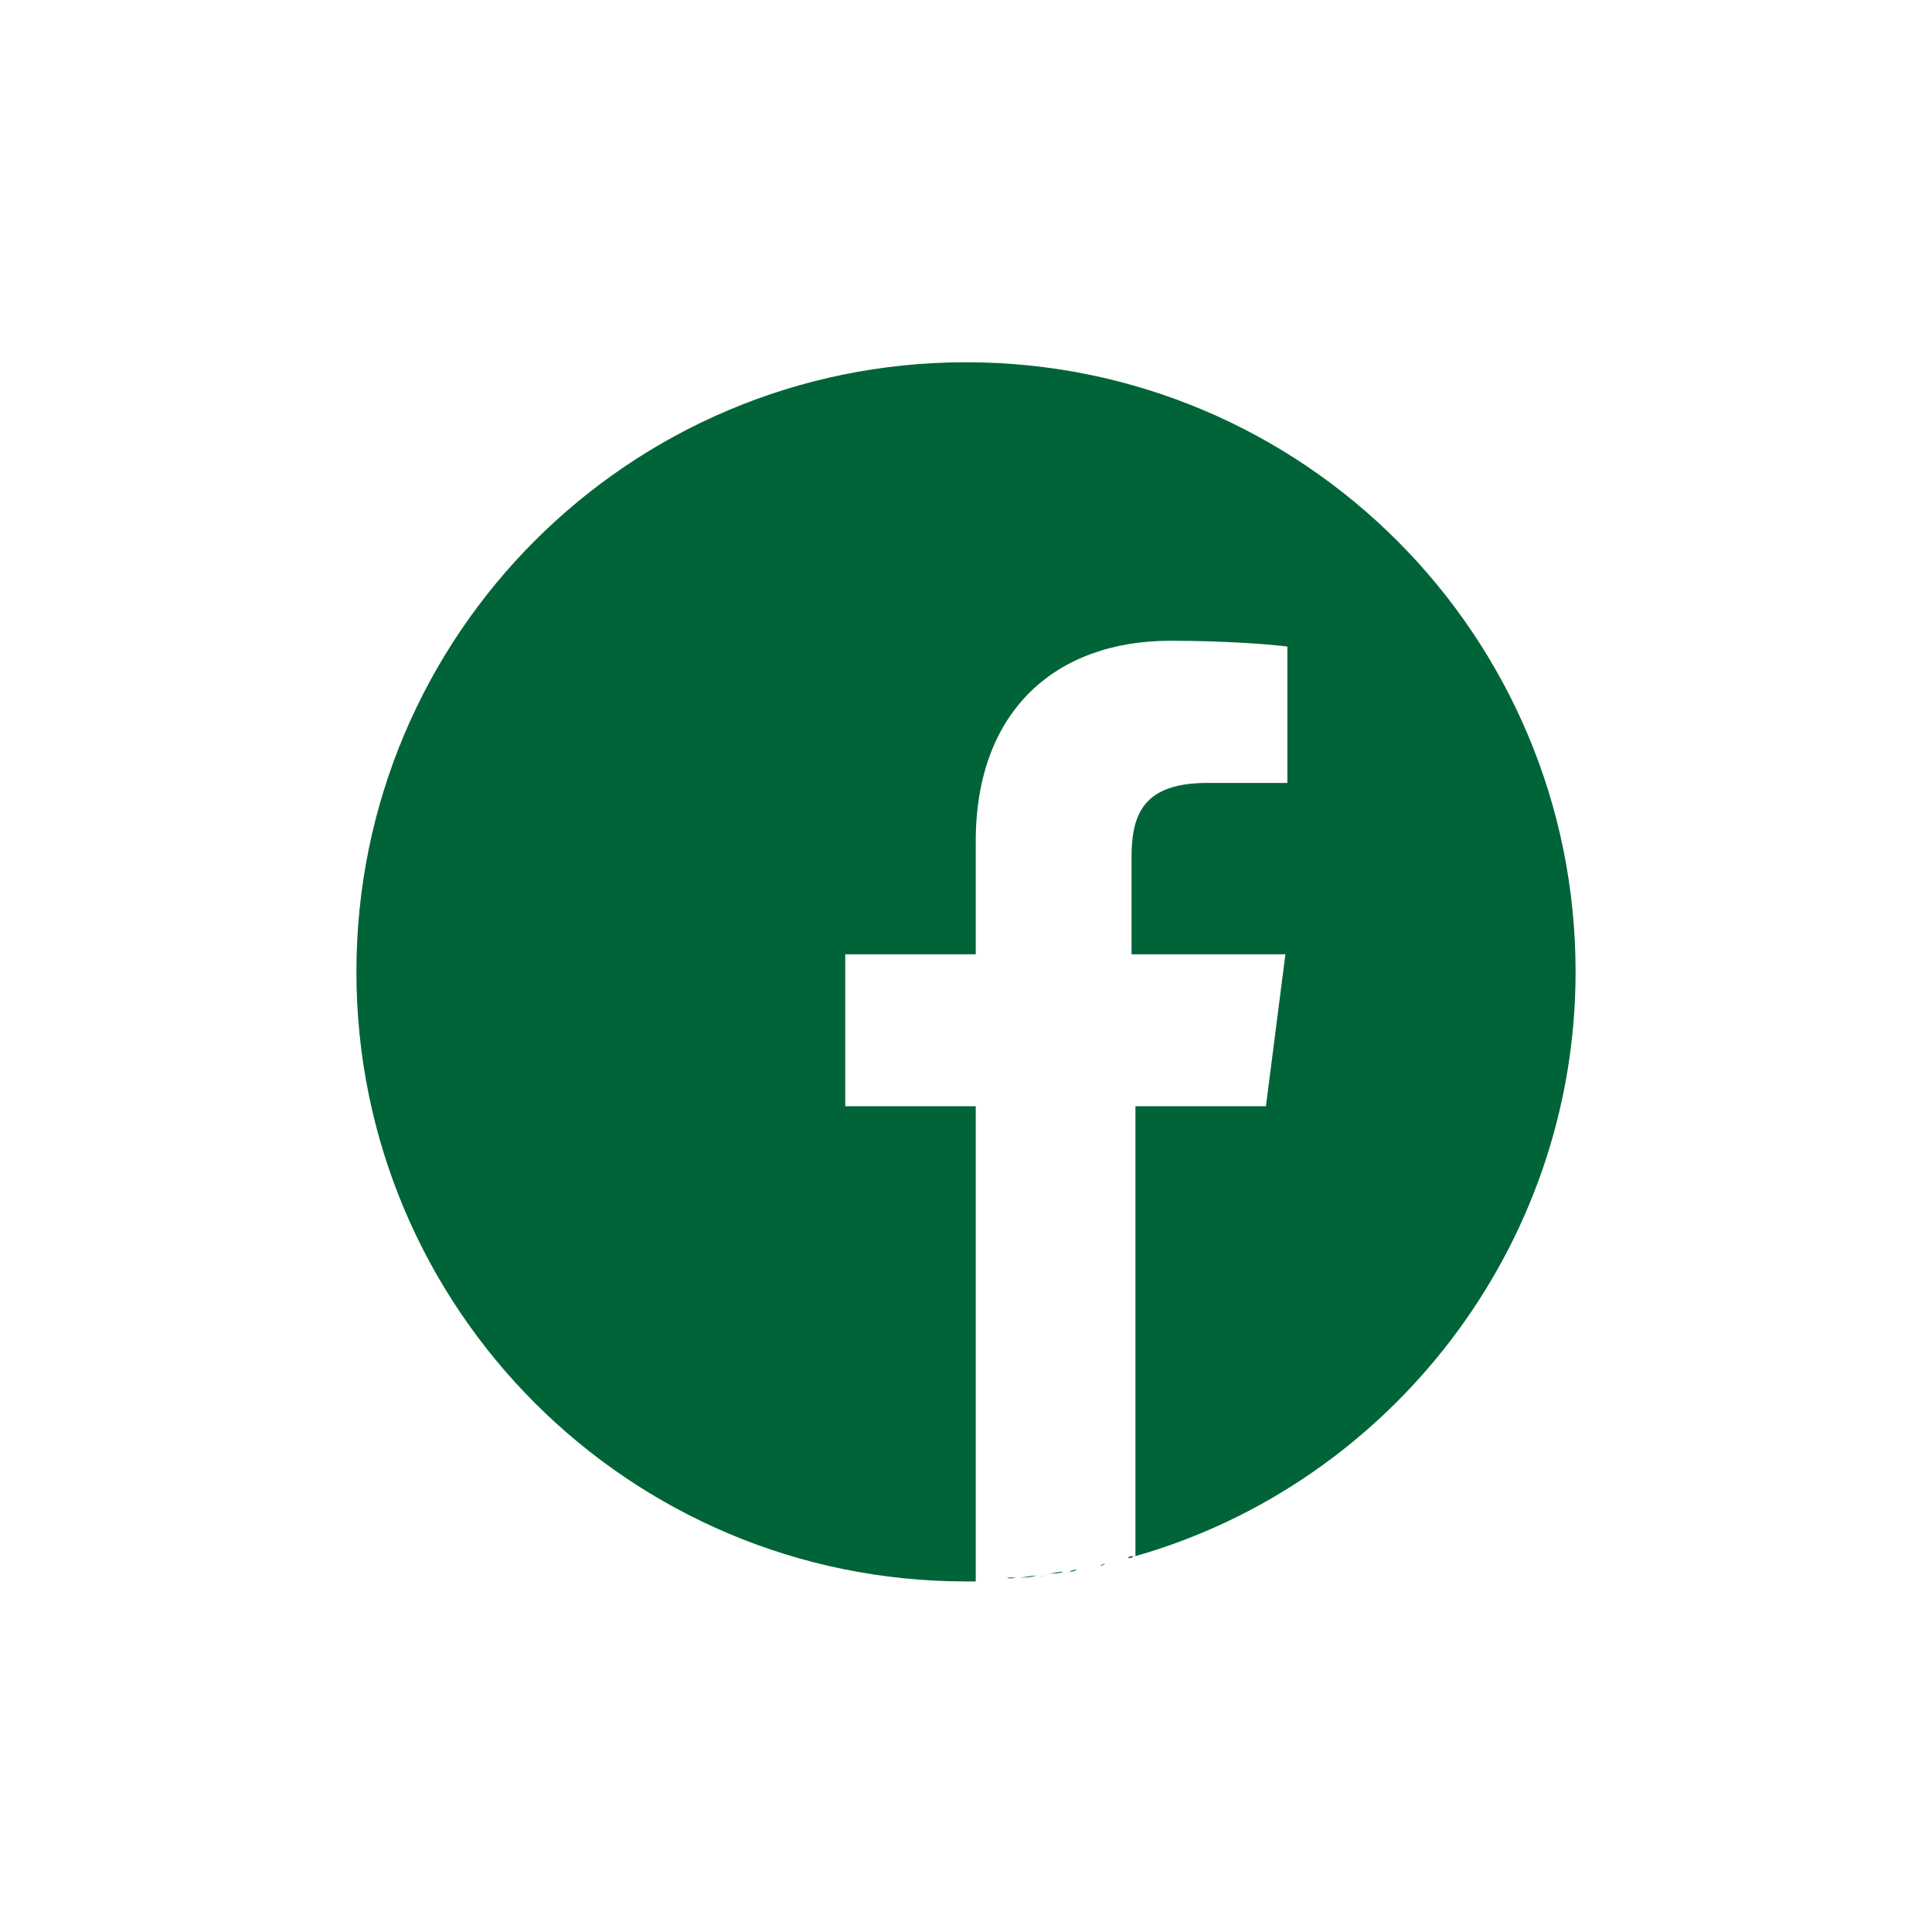 <?xml version="1.0" encoding="utf-8"?>
<!-- Generator: Adobe Illustrator 19.1.0, SVG Export Plug-In . SVG Version: 6.00 Build 0)  -->
<svg version="1.0" id="Layer_1" xmlns="http://www.w3.org/2000/svg" xmlns:xlink="http://www.w3.org/1999/xlink" x="0px" y="0px"
	 viewBox="0 0 99.2 99.2" style="enable-background:new 0 0 99.2 99.2;" xml:space="preserve">
<style type="text/css">
	.st0{fill:#006438;}
	.st1{fill:none;}
</style>
<g>
	<path class="st0" d="M54.6,80.7c-0.3,0-0.5,0.1-0.8,0.1C54.1,80.8,54.4,80.8,54.6,80.7L54.6,80.7z M54.6,80.7"/>
	<path class="st0" d="M55.3,80.6c-0.1,0-0.2,0-0.4,0.1C55,80.7,55.1,80.7,55.3,80.6L55.3,80.6z M55.3,80.6"/>
	<path class="st0" d="M53.2,80.9c-0.3,0-0.6,0.1-0.9,0.1C52.6,81,52.9,81,53.2,80.9L53.2,80.9z M53.2,80.9"/>
	<path class="st0" d="M53.8,80.9c-0.1,0-0.3,0-0.4,0.1C53.5,80.9,53.6,80.9,53.8,80.9L53.8,80.9z M53.8,80.9"/>
	<path class="st0" d="M56.1,80.5c-0.1,0-0.2,0-0.3,0.1C55.9,80.5,56,80.5,56.1,80.5L56.1,80.5z M56.1,80.5"/>
	<path class="st0" d="M58.2,79.9c-0.1,0-0.2,0-0.3,0.1C58.1,80,58.1,80,58.2,79.9L58.2,79.9z M58.2,79.9"/>
	<path class="st0" d="M57.6,80.1c-0.1,0-0.2,0.1-0.3,0.1C57.4,80.2,57.5,80.1,57.6,80.1L57.6,80.1z M57.6,80.1"/>
	<path class="st0" d="M56.8,80.3c-0.1,0-0.2,0-0.3,0.1C56.6,80.4,56.7,80.3,56.8,80.3L56.8,80.3z M56.8,80.3"/>
	<path class="st0" d="M52.2,81c-0.2,0-0.3,0-0.5,0C51.9,81.1,52.1,81,52.2,81L52.2,81z M52.2,81"/>
	<path class="st0" d="M80.9,49.9c0-17.3-14-31.3-31.3-31.3s-31.3,14-31.3,31.3s14,31.3,31.3,31.3c0.2,0,0.4,0,0.5,0V56.8h-6.7V49
		h6.7v-5.8c0-6.7,4.1-10.3,10-10.3c2.9,0,5.3,0.2,6,0.3v7h-4.1c-3.2,0-3.9,1.5-3.9,3.8v5H66l-1,7.8h-6.7v23.1
		C71.3,76.2,80.9,64.1,80.9,49.9L80.9,49.9z M80.9,49.9"/>
	<path class="st0" d="M51.7,81.1c-0.3,0-0.7,0-1,0C51,81.1,51.3,81.1,51.7,81.1L51.7,81.1z M51.7,81.1"/>
	<path class="st0" d="M50.7,81.1c-0.2,0-0.3,0-0.5,0C50.3,81.1,50.5,81.1,50.7,81.1L50.7,81.1z M50.7,81.1"/>
</g>
</svg>
